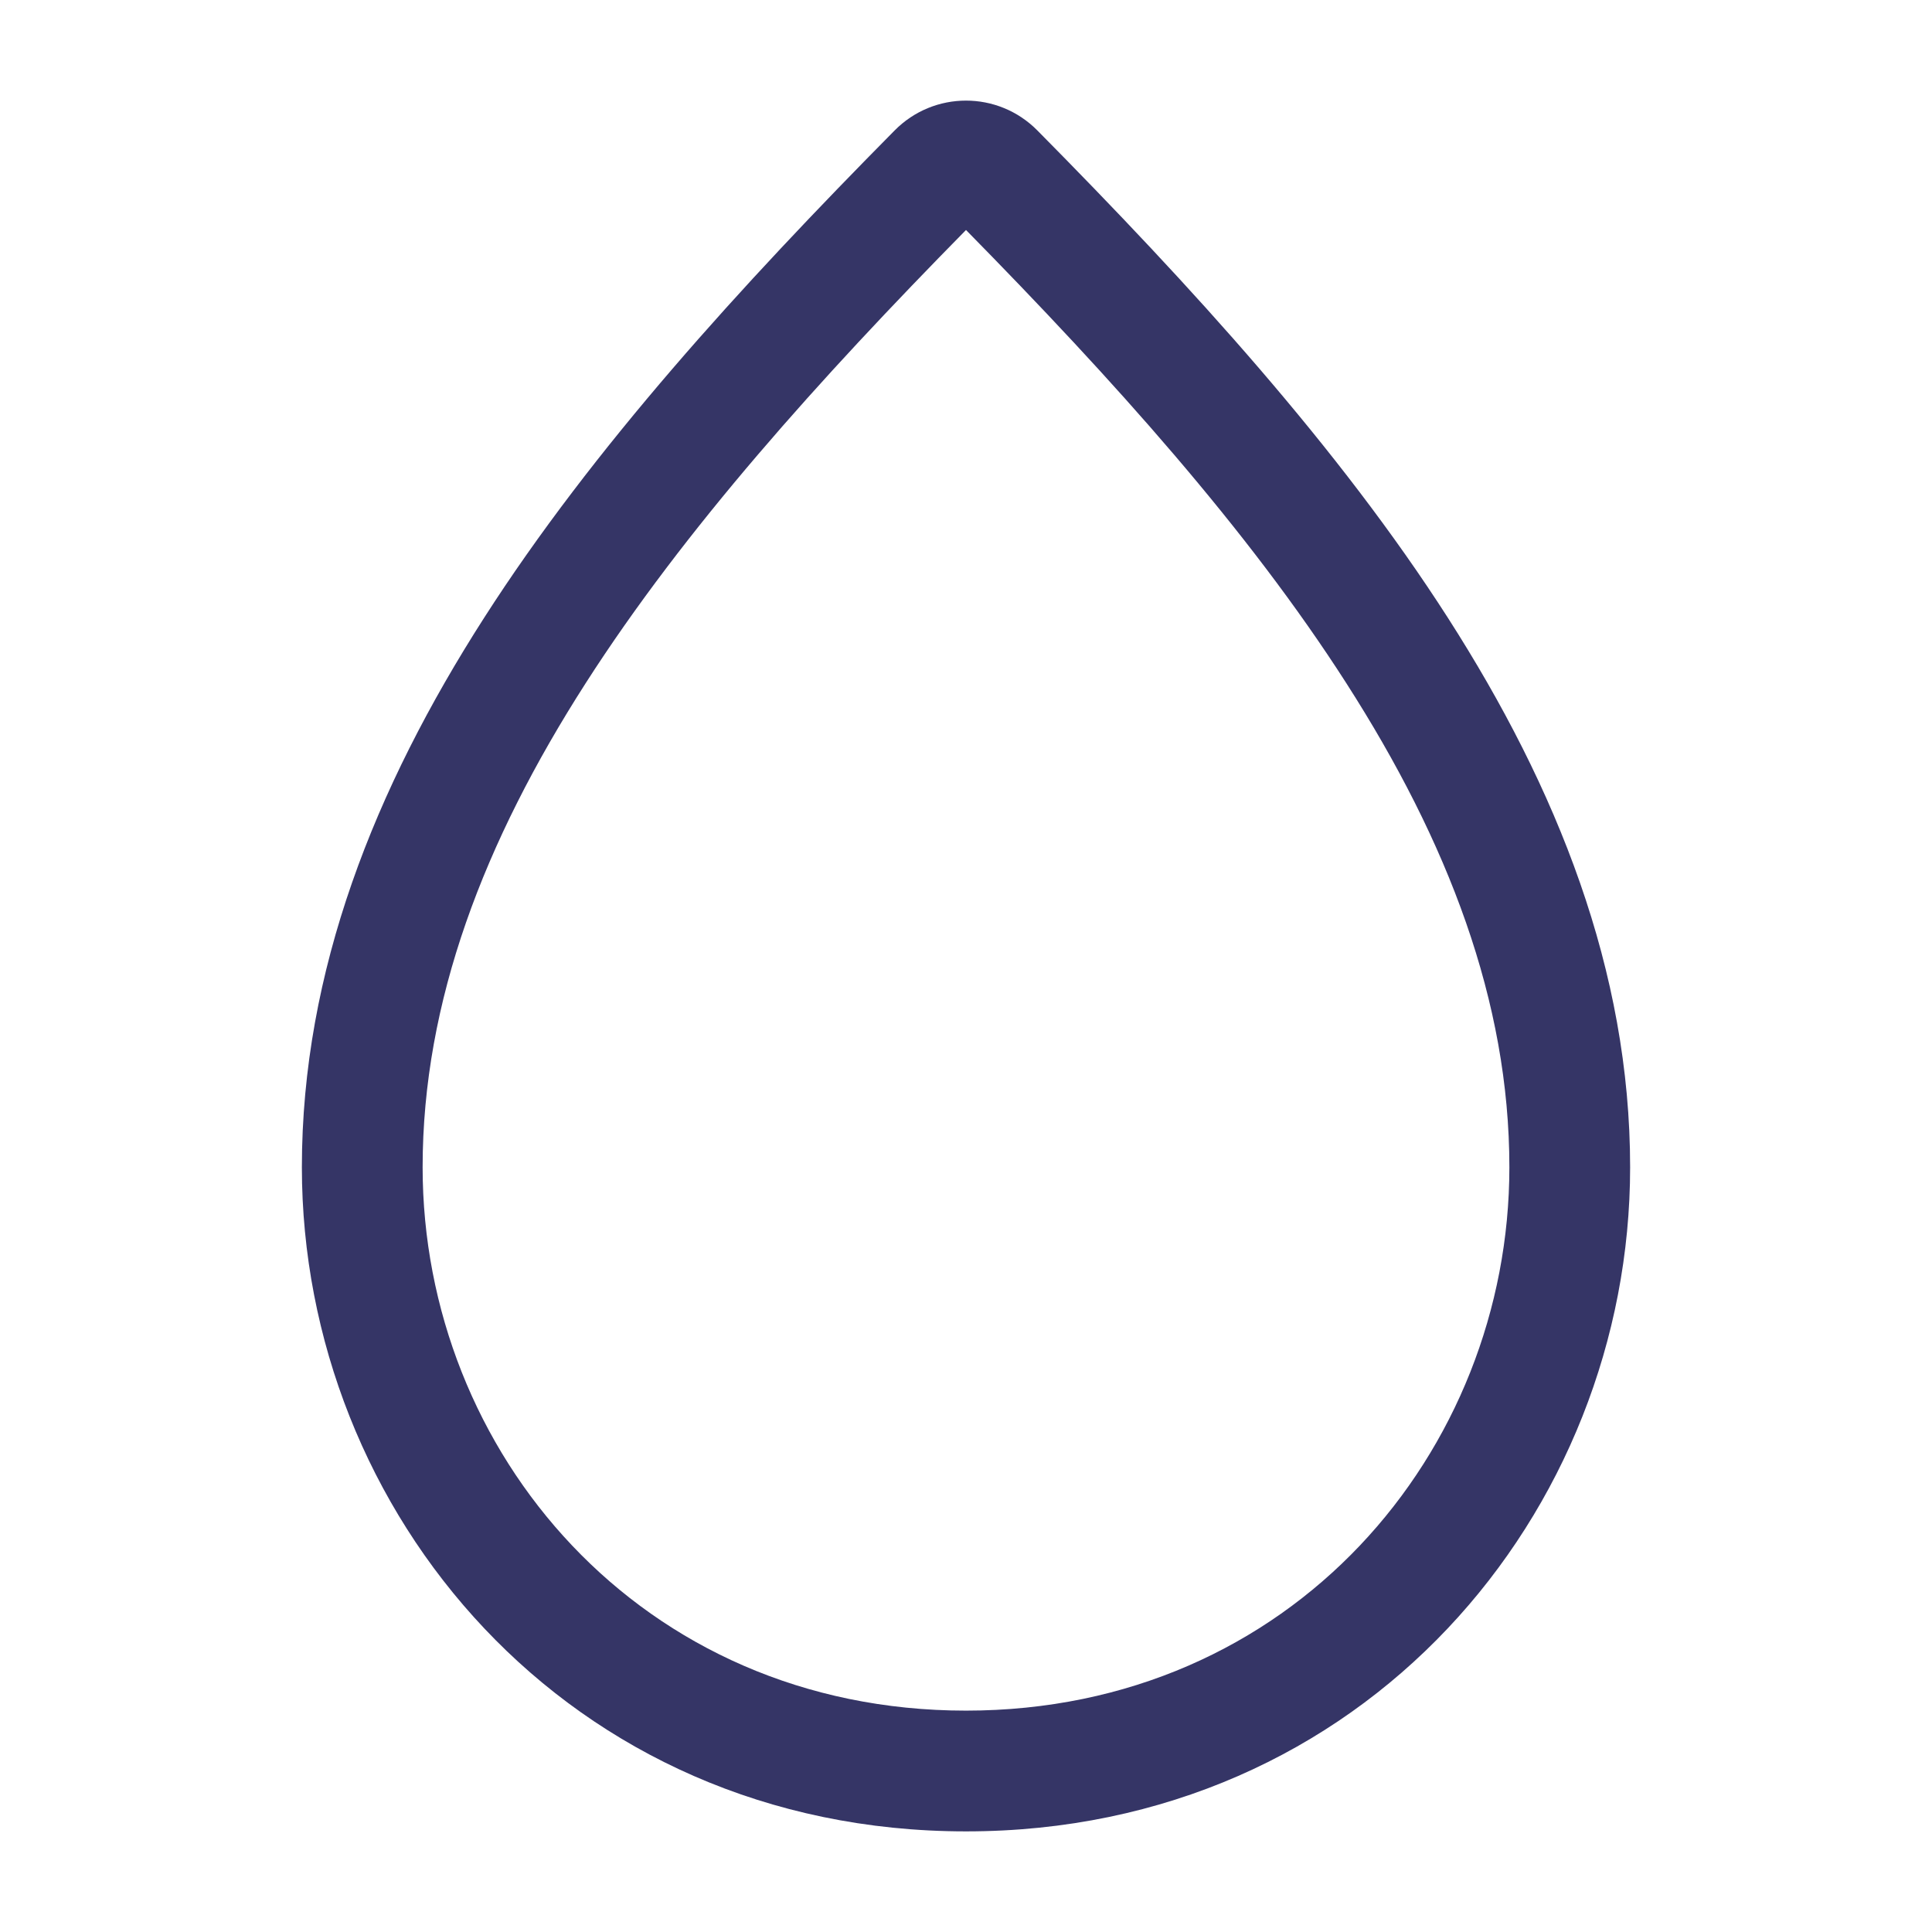 <svg width="24" height="24" viewBox="0 0 24 24" fill="none" xmlns="http://www.w3.org/2000/svg">
<path fill-rule="evenodd" clip-rule="evenodd" d="M11.113 1.621C11.602 1.126 12.398 1.126 12.887 1.621C14.8 3.555 16.632 5.563 17.987 7.676C19.344 9.793 20.25 12.059 20.25 14.5C20.25 18.781 16.953 22.75 12 22.75C7.047 22.75 3.75 18.781 3.75 14.5C3.75 12.059 4.656 9.793 6.013 7.676C7.367 5.563 9.2 3.555 11.113 1.621ZM12 2.857C10.172 4.715 8.502 6.573 7.276 8.486C6.012 10.457 5.25 12.441 5.25 14.5C5.25 18.032 7.953 21.25 12 21.25C16.047 21.25 18.75 18.032 18.75 14.5C18.75 12.441 17.988 10.457 16.724 8.486C15.498 6.573 13.827 4.715 12 2.857Z" fill="#353566"/>
</svg>
